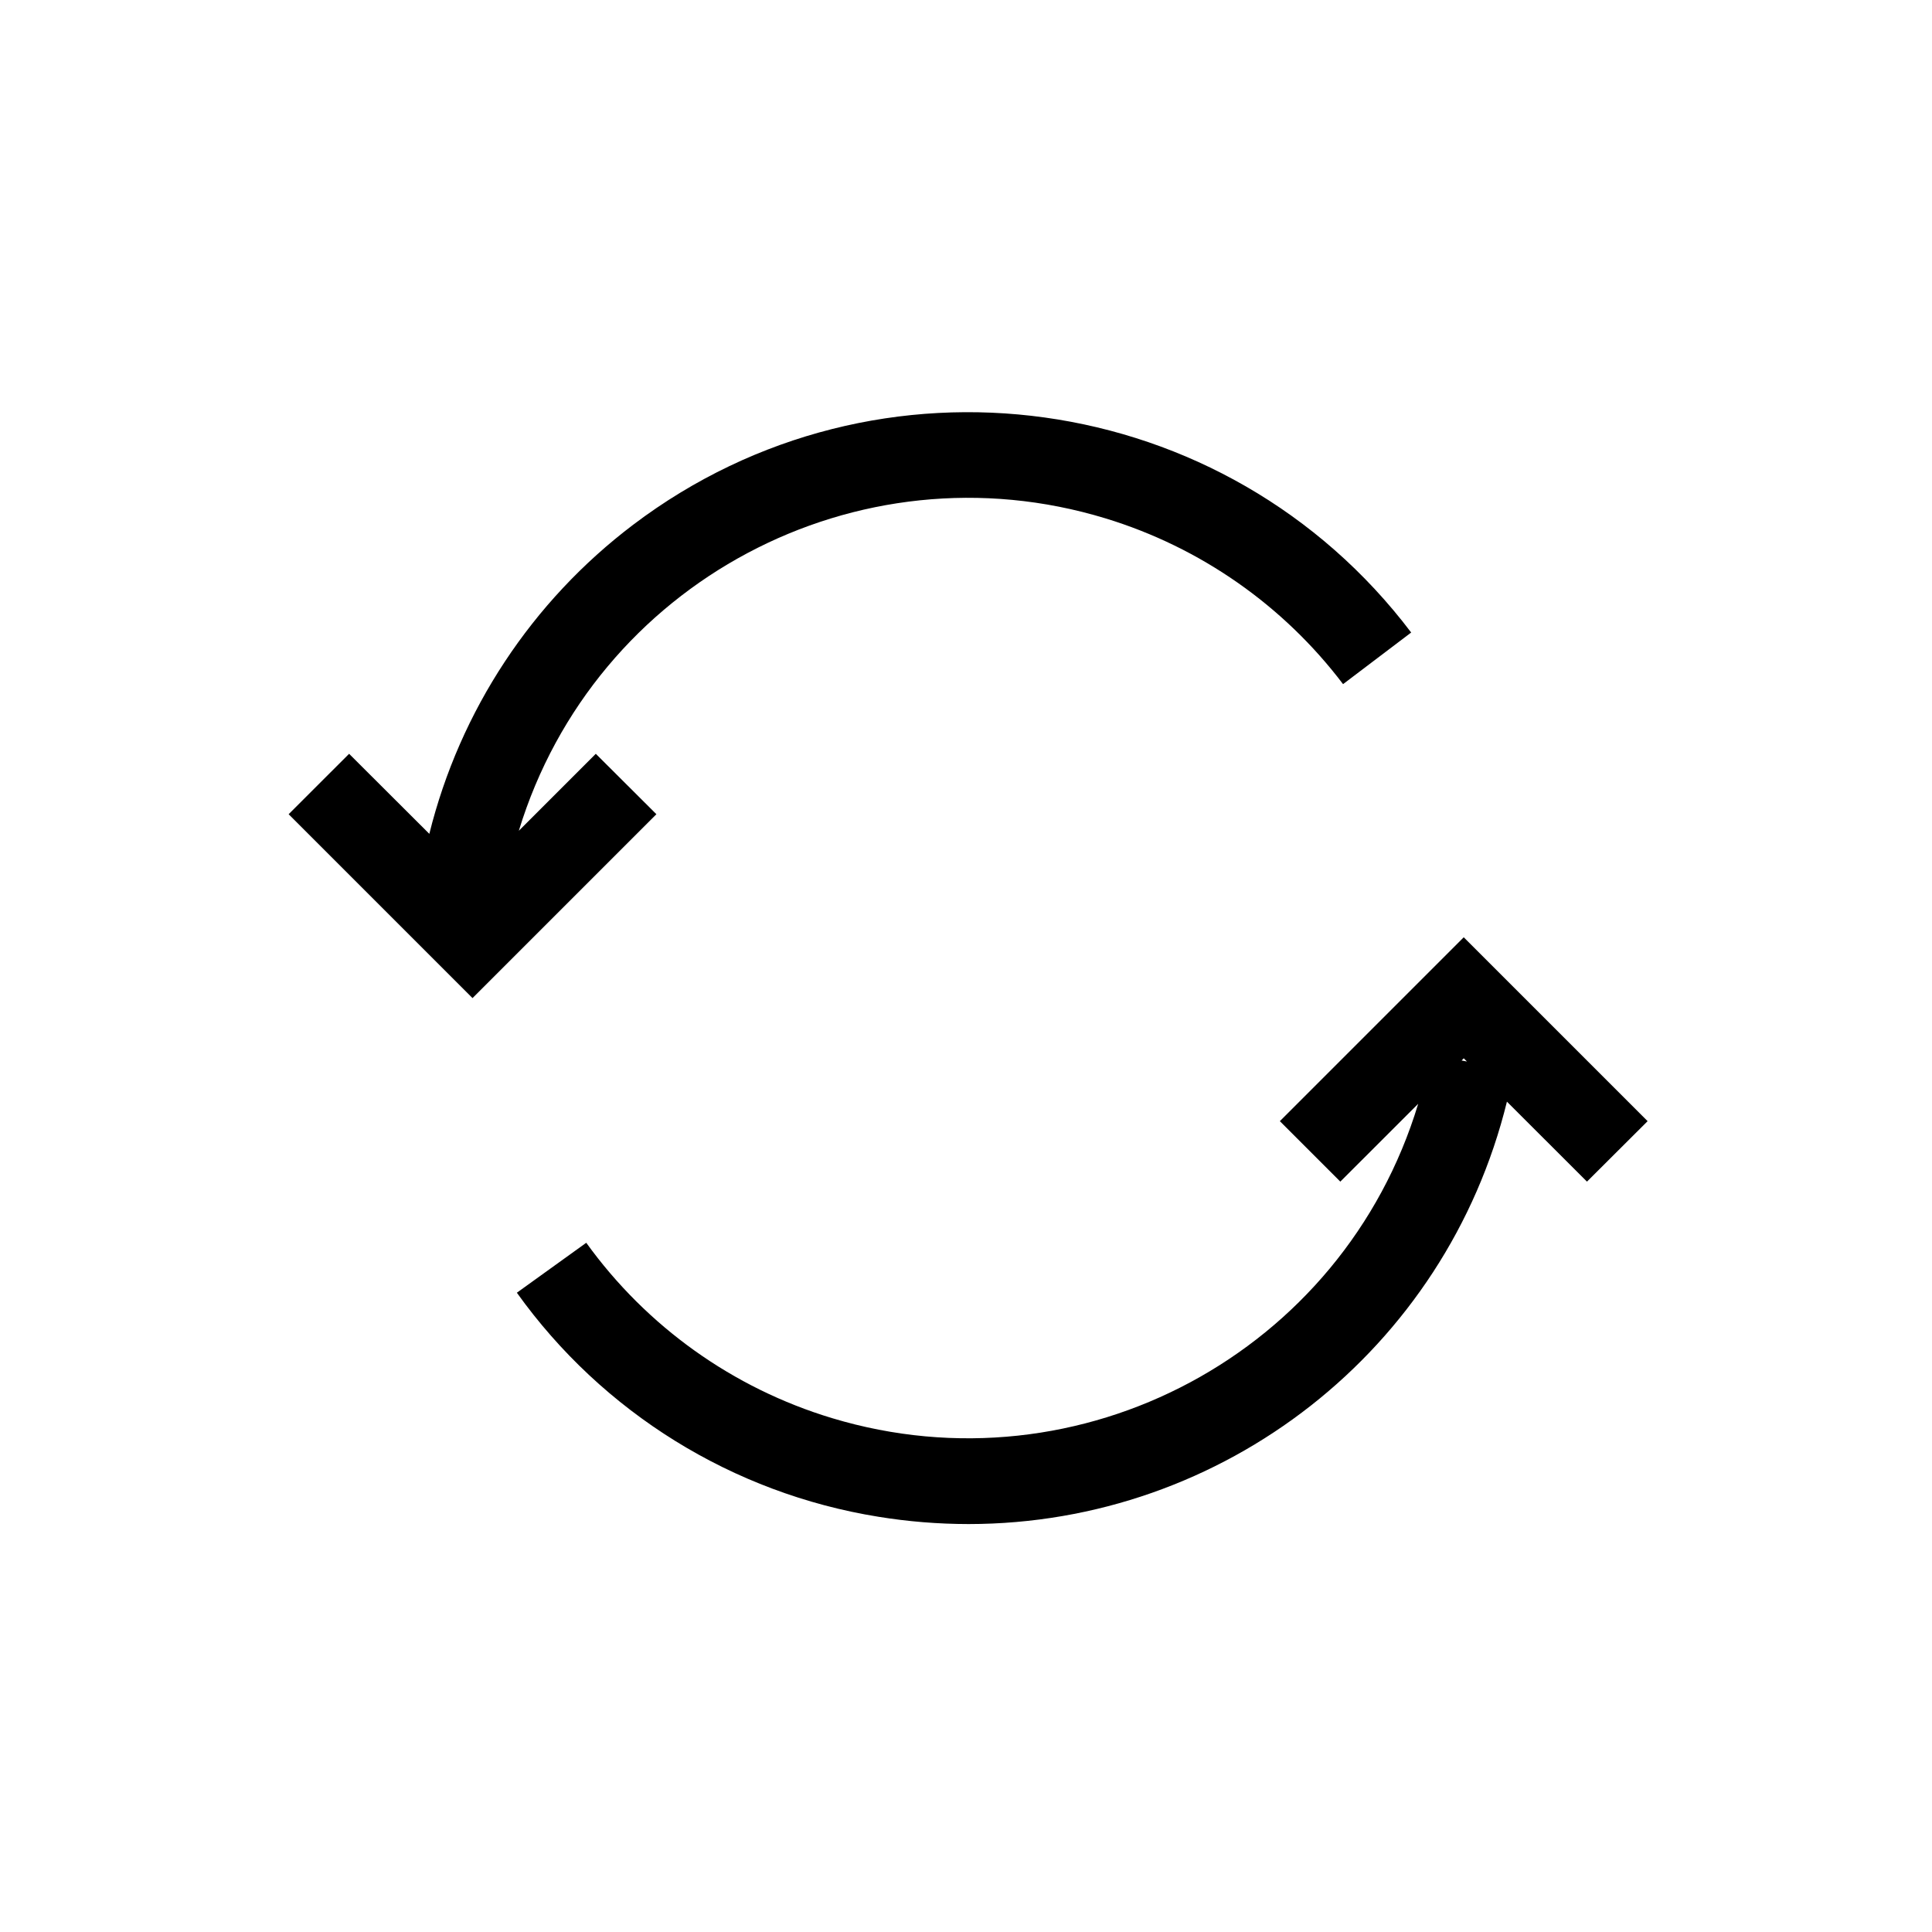 <?xml version="1.0" encoding="UTF-8" standalone="no"?>
<!-- Generator: Adobe Illustrator 19.0.0, SVG Export Plug-In . SVG Version: 6.00 Build 0)  -->

<svg
   xmlns:dc="http://purl.org/dc/elements/1.1/"
   xmlns:cc="http://creativecommons.org/ns#"
   xmlns:rdf="http://www.w3.org/1999/02/22-rdf-syntax-ns#"
   xmlns:svg="http://www.w3.org/2000/svg"
   xmlns="http://www.w3.org/2000/svg"
   xmlns:sodipodi="http://sodipodi.sourceforge.net/DTD/sodipodi-0.dtd"
   xmlns:inkscape="http://www.inkscape.org/namespaces/inkscape"
   version="1.1"
   id="Capa_1"
   x="0px"
   y="0px"
   viewBox="0 0 60 60"
   xml:space="preserve"
   sodipodi:docname="reset.svg"
   width="60"
   height="60"
   inkscape:version="0.92.4 (5da689c313, 2019-01-14)"><defs
   id="defs45" /><sodipodi:namedview
   pagecolor="#ffffff"
   bordercolor="#666666"
   borderopacity="1"
   objecttolerance="10"
   gridtolerance="10"
   guidetolerance="10"
   inkscape:pageopacity="0"
   inkscape:pageshadow="2"
   inkscape:window-width="1920"
   inkscape:window-height="1043"
   id="namedview43"
   showgrid="false"
   inkscape:zoom="3.713027"
   inkscape:cx="125.58016"
   inkscape:cy="68.991854"
   inkscape:window-x="1920"
   inkscape:window-y="0"
   inkscape:window-maximized="1"
   inkscape:current-layer="Capa_1" />
<g
   id="g10"
   transform="matrix(0.083,0,0,0.083,8.964,8.964)">
	<g
   id="g8">
		<g
   id="g6">
			<path
   d="m 114.928,174.046 -28.8,28.8 C 114.48,109.944 212.776,57.617 305.677,85.969 c 35.405,10.805 66.498,32.506 88.851,62.012 l 25.488,-19.312 C 350.79,37.151 220.481,19.078 128.962,88.304 91.029,116.996 64.089,157.834 52.64,203.998 L 22.624,174.046 0,196.654 l 68.8,68.8 68.8,-68.8 z"
   id="path2"
   inkscape:connector-curvature="0" />
			<path
   d="m 439.68,242.702 -68.8,68.8 22.624,22.624 29.136,-29.12 C 394.537,398.057 296.323,450.708 203.272,422.605 166.261,411.427 133.961,388.374 111.36,357.006 l -25.968,18.688 c 32.093,44.868 80.787,75.048 135.248,83.824 11.162,1.812 22.452,2.727 33.76,2.736 95.518,-0.045 178.669,-65.284 201.44,-158.048 l 29.952,29.92 22.688,-22.624 z m -0.8,46.096 0.816,-0.816 1.184,1.2 z"
   id="path4"
   inkscape:connector-curvature="0" />
		</g>
	</g>
</g>
<g
   id="g12"
   transform="matrix(0.098,0,0,0.098,0,-31.329)">
</g>
<g
   id="g14"
   transform="matrix(0.098,0,0,0.098,0,-31.329)">
</g>
<g
   id="g16"
   transform="matrix(0.098,0,0,0.098,0,-31.329)">
</g>
<g
   id="g18"
   transform="matrix(0.098,0,0,0.098,0,-31.329)">
</g>
<g
   id="g20"
   transform="matrix(0.098,0,0,0.098,0,-31.329)">
</g>
<g
   id="g22"
   transform="matrix(0.098,0,0,0.098,0,-31.329)">
</g>
<g
   id="g24"
   transform="matrix(0.098,0,0,0.098,0,-31.329)">
</g>
<g
   id="g26"
   transform="matrix(0.098,0,0,0.098,0,-31.329)">
</g>
<g
   id="g28"
   transform="matrix(0.098,0,0,0.098,0,-31.329)">
</g>
<g
   id="g30"
   transform="matrix(0.098,0,0,0.098,0,-31.329)">
</g>
<g
   id="g32"
   transform="matrix(0.098,0,0,0.098,0,-31.329)">
</g>
<g
   id="g34"
   transform="matrix(0.098,0,0,0.098,0,-31.329)">
</g>
<g
   id="g36"
   transform="matrix(0.098,0,0,0.098,0,-31.329)">
</g>
<g
   id="g38"
   transform="matrix(0.098,0,0,0.098,0,-31.329)">
</g>
<g
   id="g40"
   transform="matrix(0.098,0,0,0.098,0,-31.329)">
</g>
</svg>